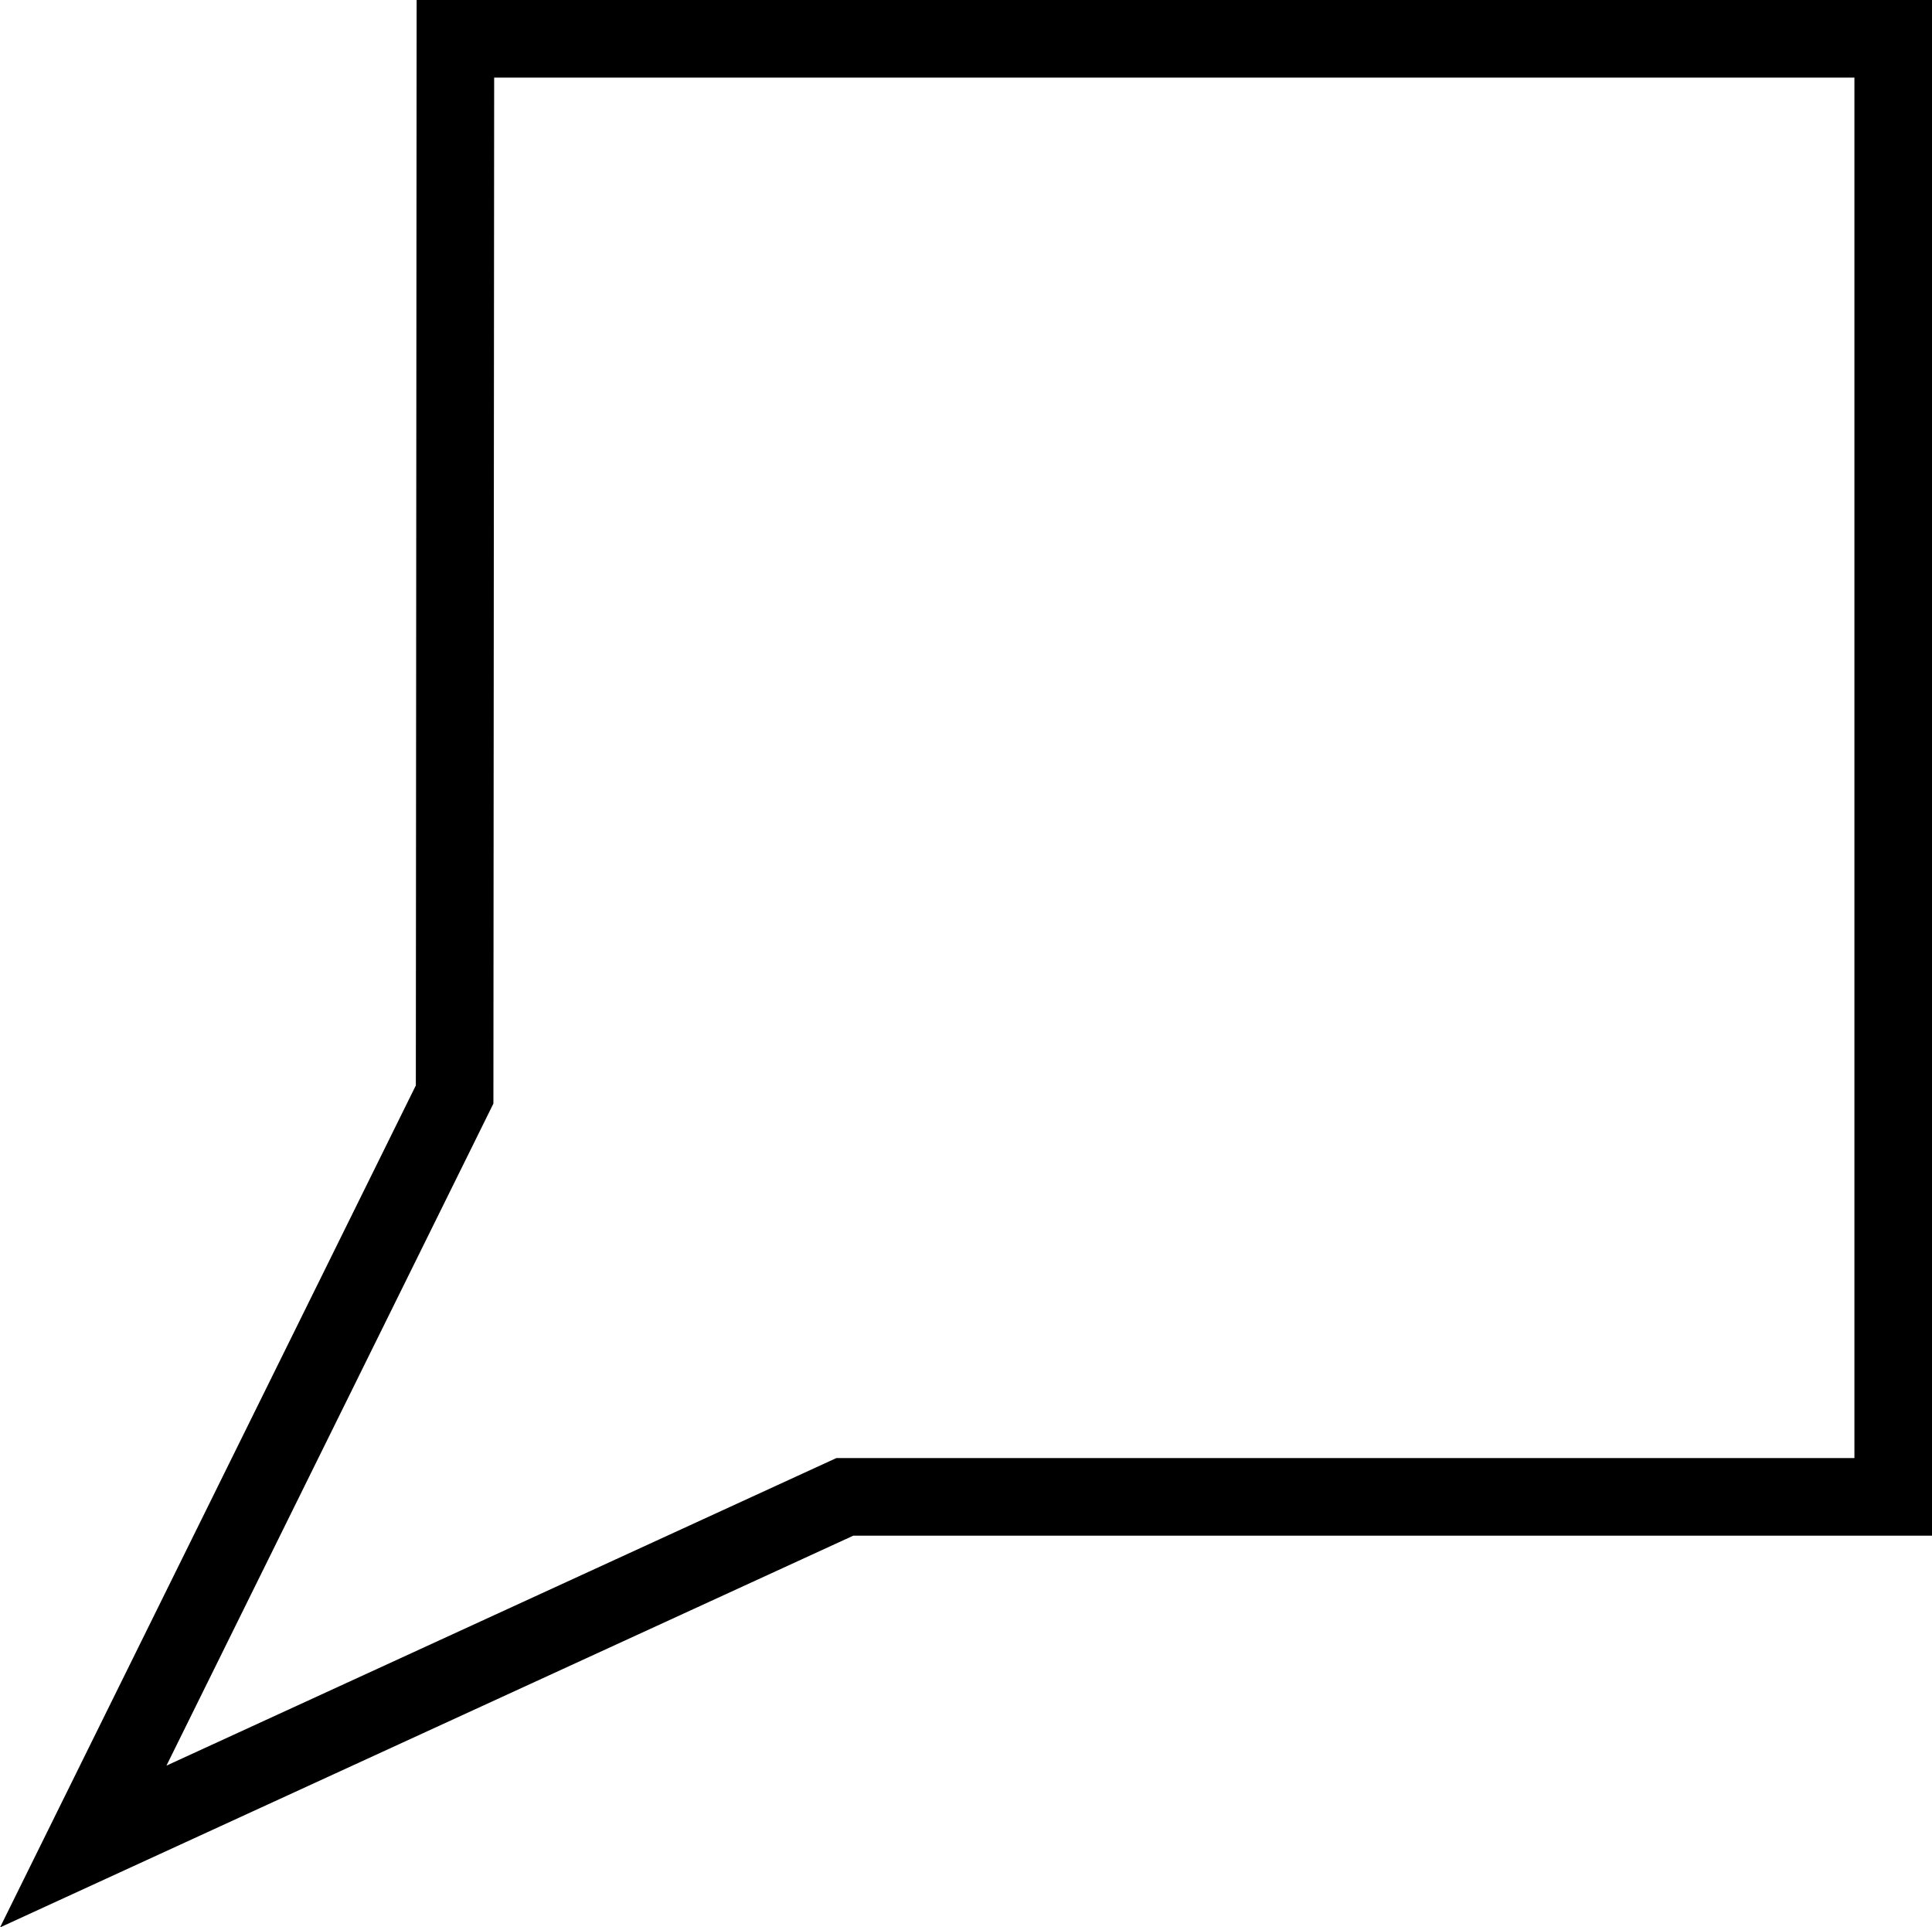 <?xml version="1.0" encoding="utf-8"?>
<!-- Generator: Adobe Illustrator 16.0.0, SVG Export Plug-In . SVG Version: 6.00 Build 0)  -->
<!DOCTYPE svg PUBLIC "-//W3C//DTD SVG 1.1//EN" "http://www.w3.org/Graphics/SVG/1.1/DTD/svg11.dtd">
<svg version="1.1" id="Layer_1" 
	xmlns="http://www.w3.org/2000/svg" 
	xmlns:xlink="http://www.w3.org/1999/xlink" x="0px" y="0px" width="24.903px" height="24.838px" viewBox="0 0 24.903 24.838" xml:space="preserve">
	<g>
		<defs>
			<rect id="SVGID_5_" width="24.903" height="24.838"/>
		</defs>
		<clipPath id="SVGID_2_">
			<use xlink:href="#SVGID_5_" overflow="visible"/>
		</clipPath>
		<polygon clip-path="url(#SVGID_2_)" fill="none" stroke="currentColor" stroke-miterlimit="10" points="5.87,0.5 5.86,14.105 
		1.073,23.796 10.89,19.29 24.403,19.29 24.403,0.5 	"/>
	</g>
</svg>
